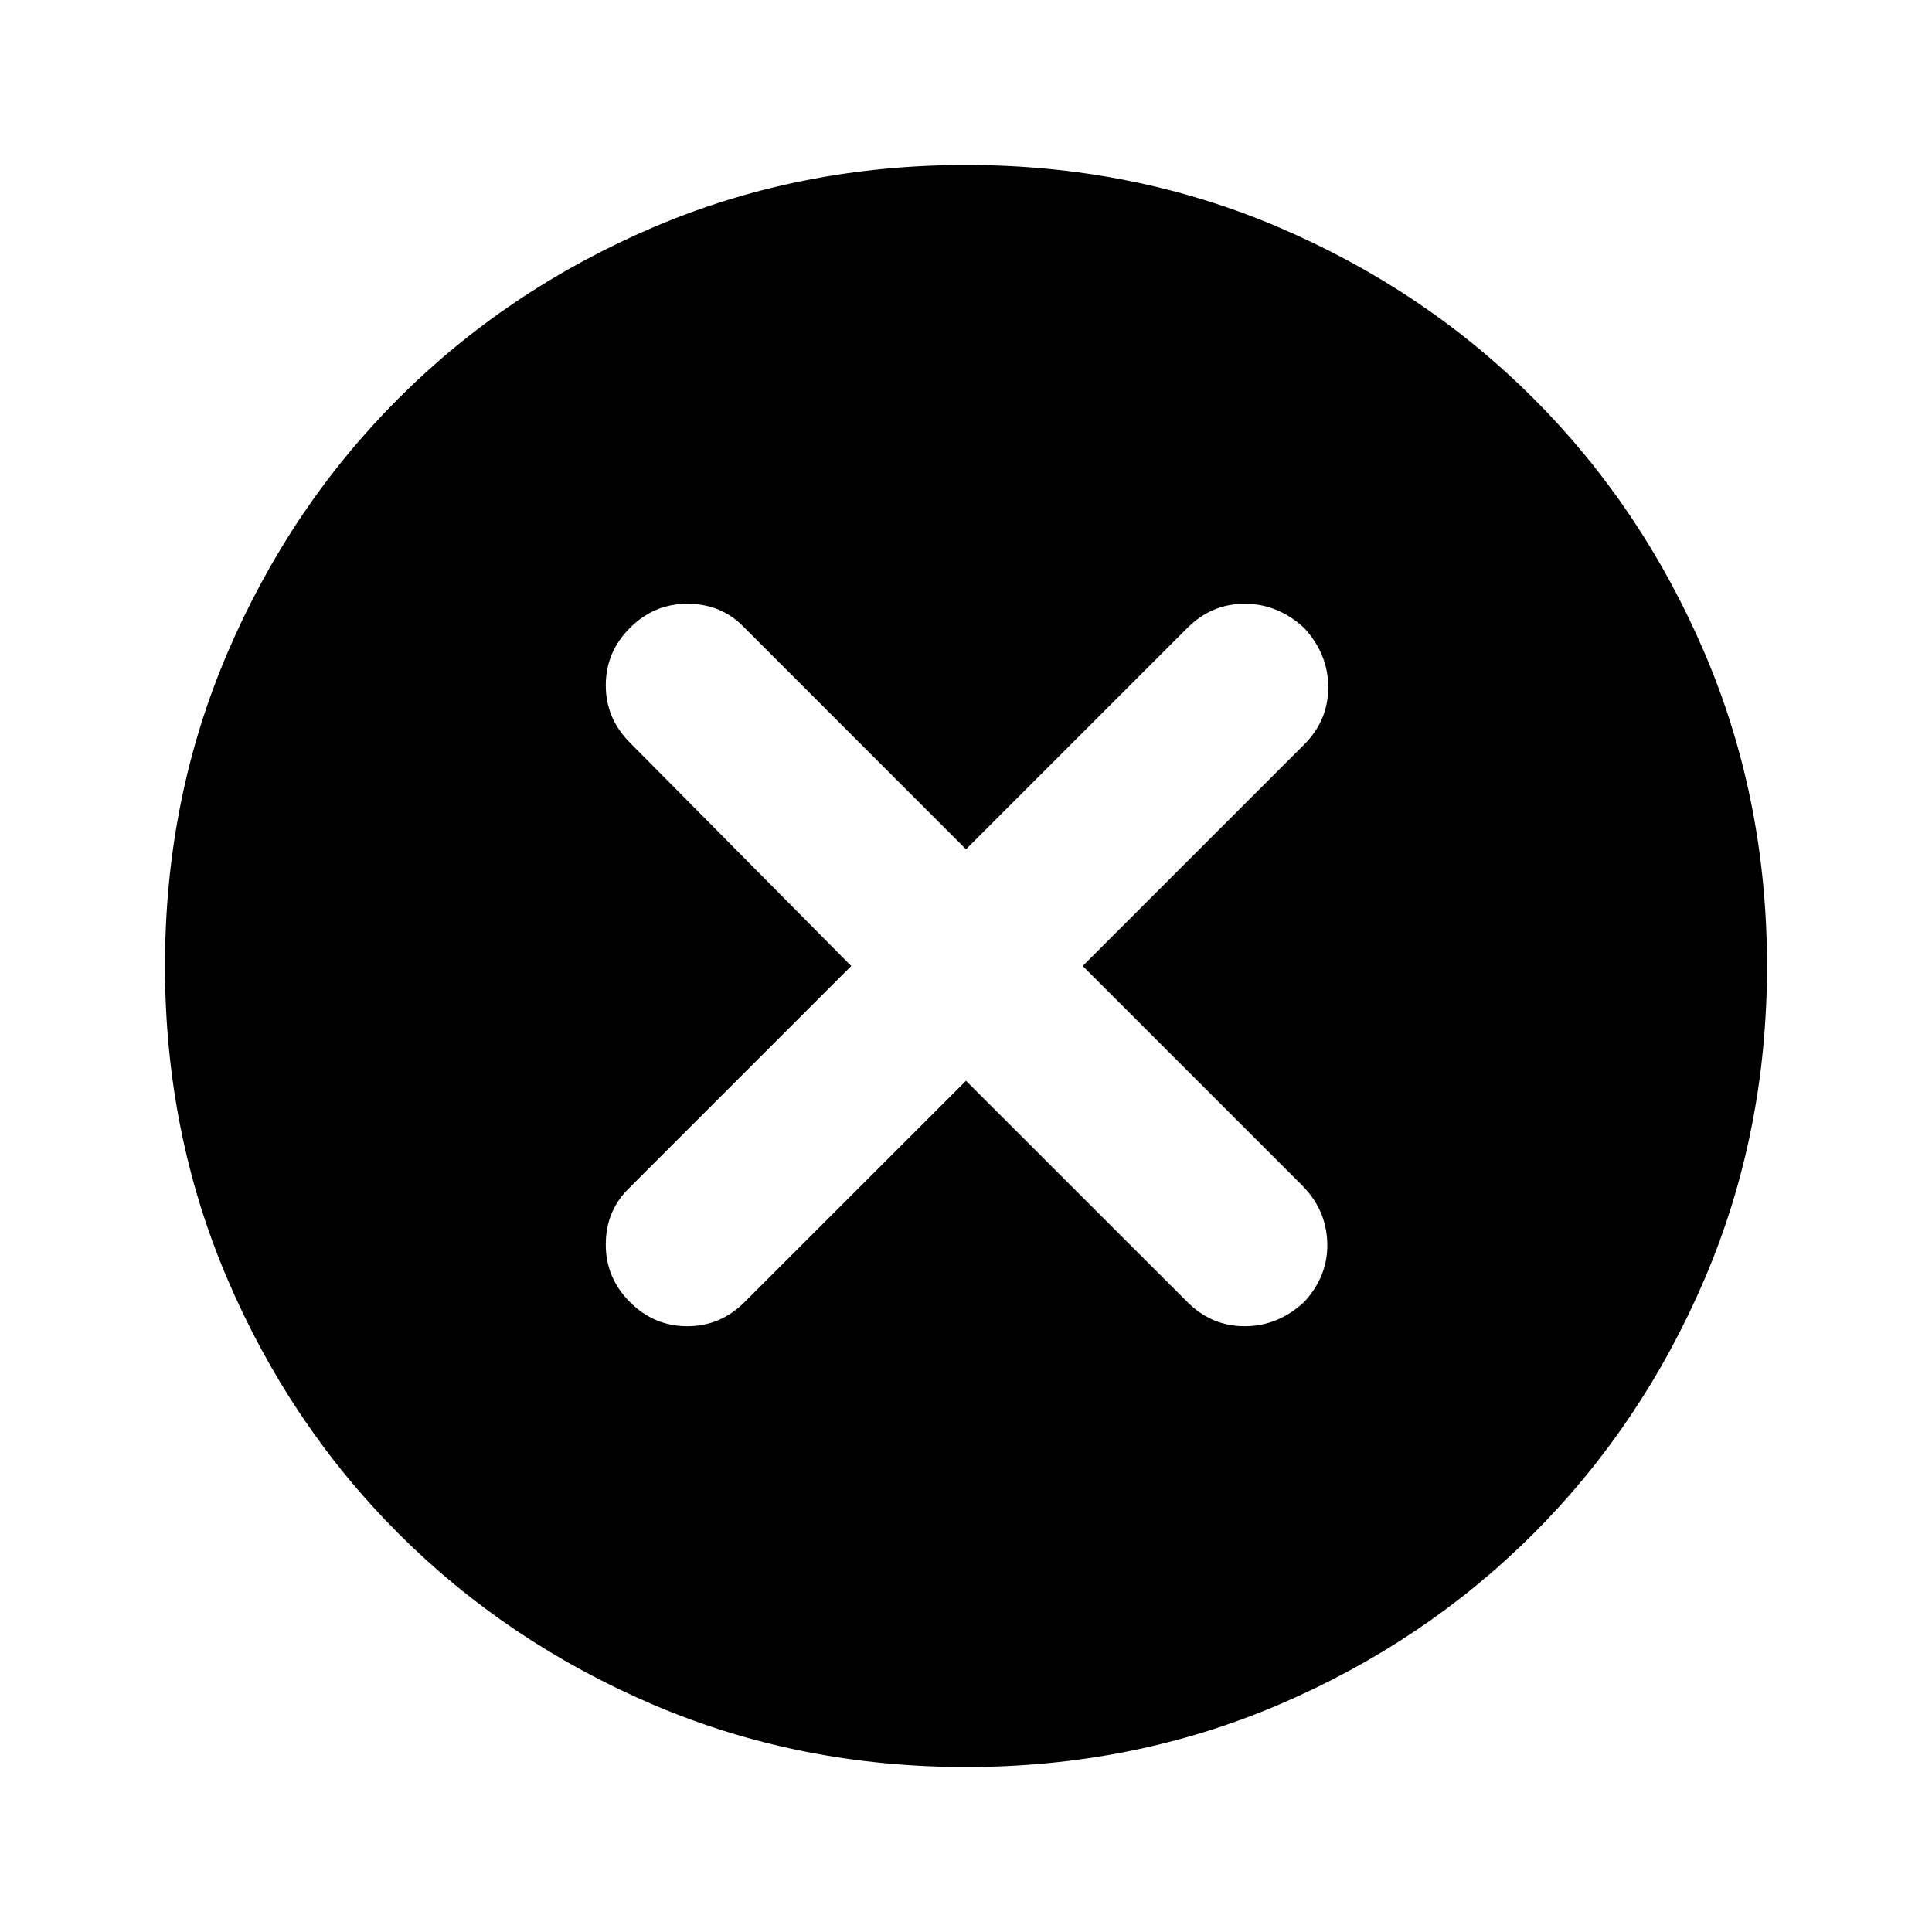<svg xmlns="http://www.w3.org/2000/svg" height="20" width="20"><path d="M6.521 13.479q.25.25.594.25.343 0 .593-.25L10 11.188l2.292 2.291q.25.25.593.25.344 0 .615-.25.25-.271.24-.614-.011-.344-.261-.594L11.208 10 13.5 7.708q.25-.25.25-.593 0-.344-.25-.615-.271-.25-.615-.25-.343 0-.593.25L10 8.792 7.688 6.479q-.23-.229-.573-.229-.344 0-.594.25t-.25.594q0 .344.25.594L8.812 10 6.5 12.312q-.229.23-.229.573 0 .344.25.594ZM10 18.292q-1.729 0-3.24-.646Q5.25 17 4.125 15.875 3 14.75 2.354 13.24q-.646-1.511-.646-3.24 0-1.729.646-3.24Q3 5.25 4.125 4.125 5.25 3 6.76 2.354q1.511-.646 3.24-.646 1.729 0 3.24.646 1.51.646 2.635 1.771Q17 5.25 17.646 6.76q.646 1.511.646 3.24 0 1.729-.646 3.24-.646 1.51-1.771 2.635Q14.75 17 13.24 17.646q-1.511.646-3.24.646Z"/></svg>